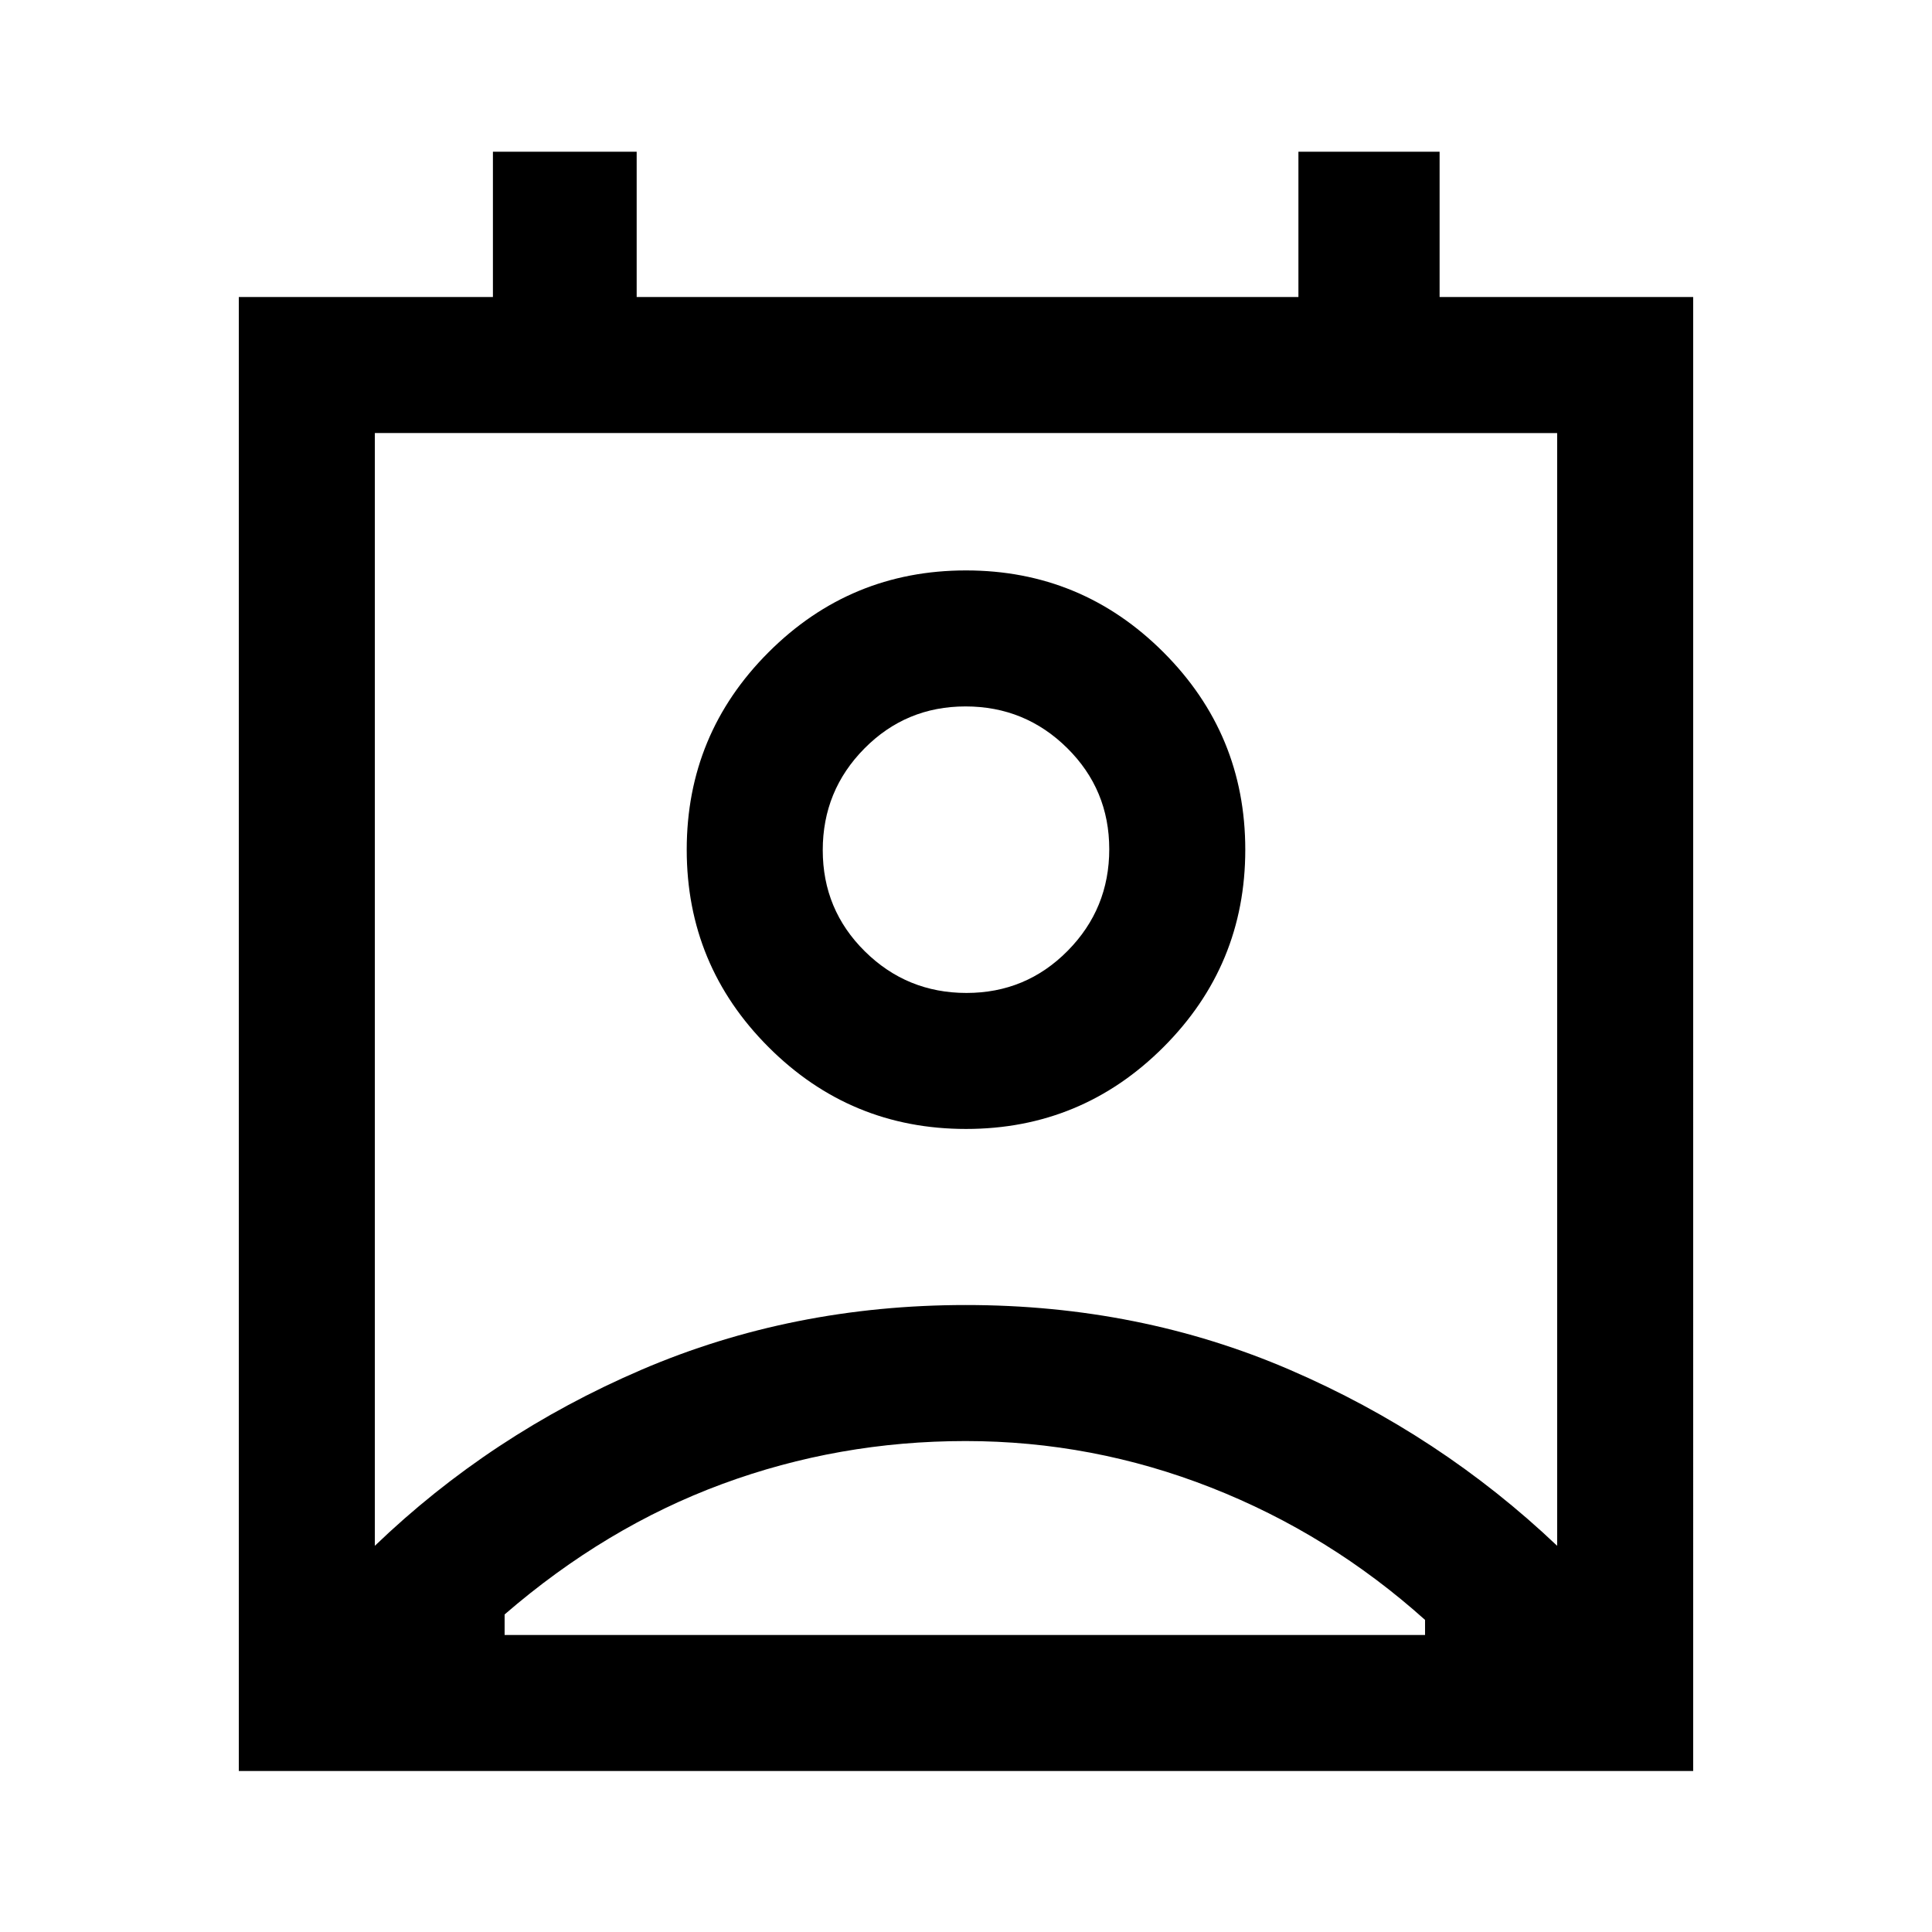 <svg xmlns="http://www.w3.org/2000/svg" height="40" viewBox="0 -960 960 960" width="40"><path d="M479.79-243.95q-63.15 0-120.98 21.37-57.84 21.37-108.07 64.79v10.2H708.1v-7.49q-47.56-42.66-106.39-65.77-58.82-23.1-121.92-23.1ZM186.26-191.9q57.5-55.27 132.45-87.46 74.95-32.18 161.23-32.18 86.29 0 160.95 32.18 74.65 32.19 132.85 87.46v-552.92H186.26v552.92ZM480-399.03q-57.45 0-98.11-40.66t-40.66-98.1q0-57.45 40.66-98.11T480-676.56q57.45 0 98.11 40.66t40.66 98.11q0 57.44-40.66 98.1T480-399.03Zm.24-67.58q29.58 0 50.26-20.92 20.68-20.91 20.68-50.5t-20.91-50.27q-20.92-20.68-50.51-20.68-29.58 0-50.26 20.92-20.68 20.91-20.68 50.5t20.91 50.27q20.92 20.68 50.51 20.68ZM118.67-80v-732.41h126.26v-72.2h71.43v72.2h328.82v-72.2h70.15v72.2h126V-80H118.67ZM480-537.79Zm.03 390.2H708.1 250.74 480.03Z"/></svg>